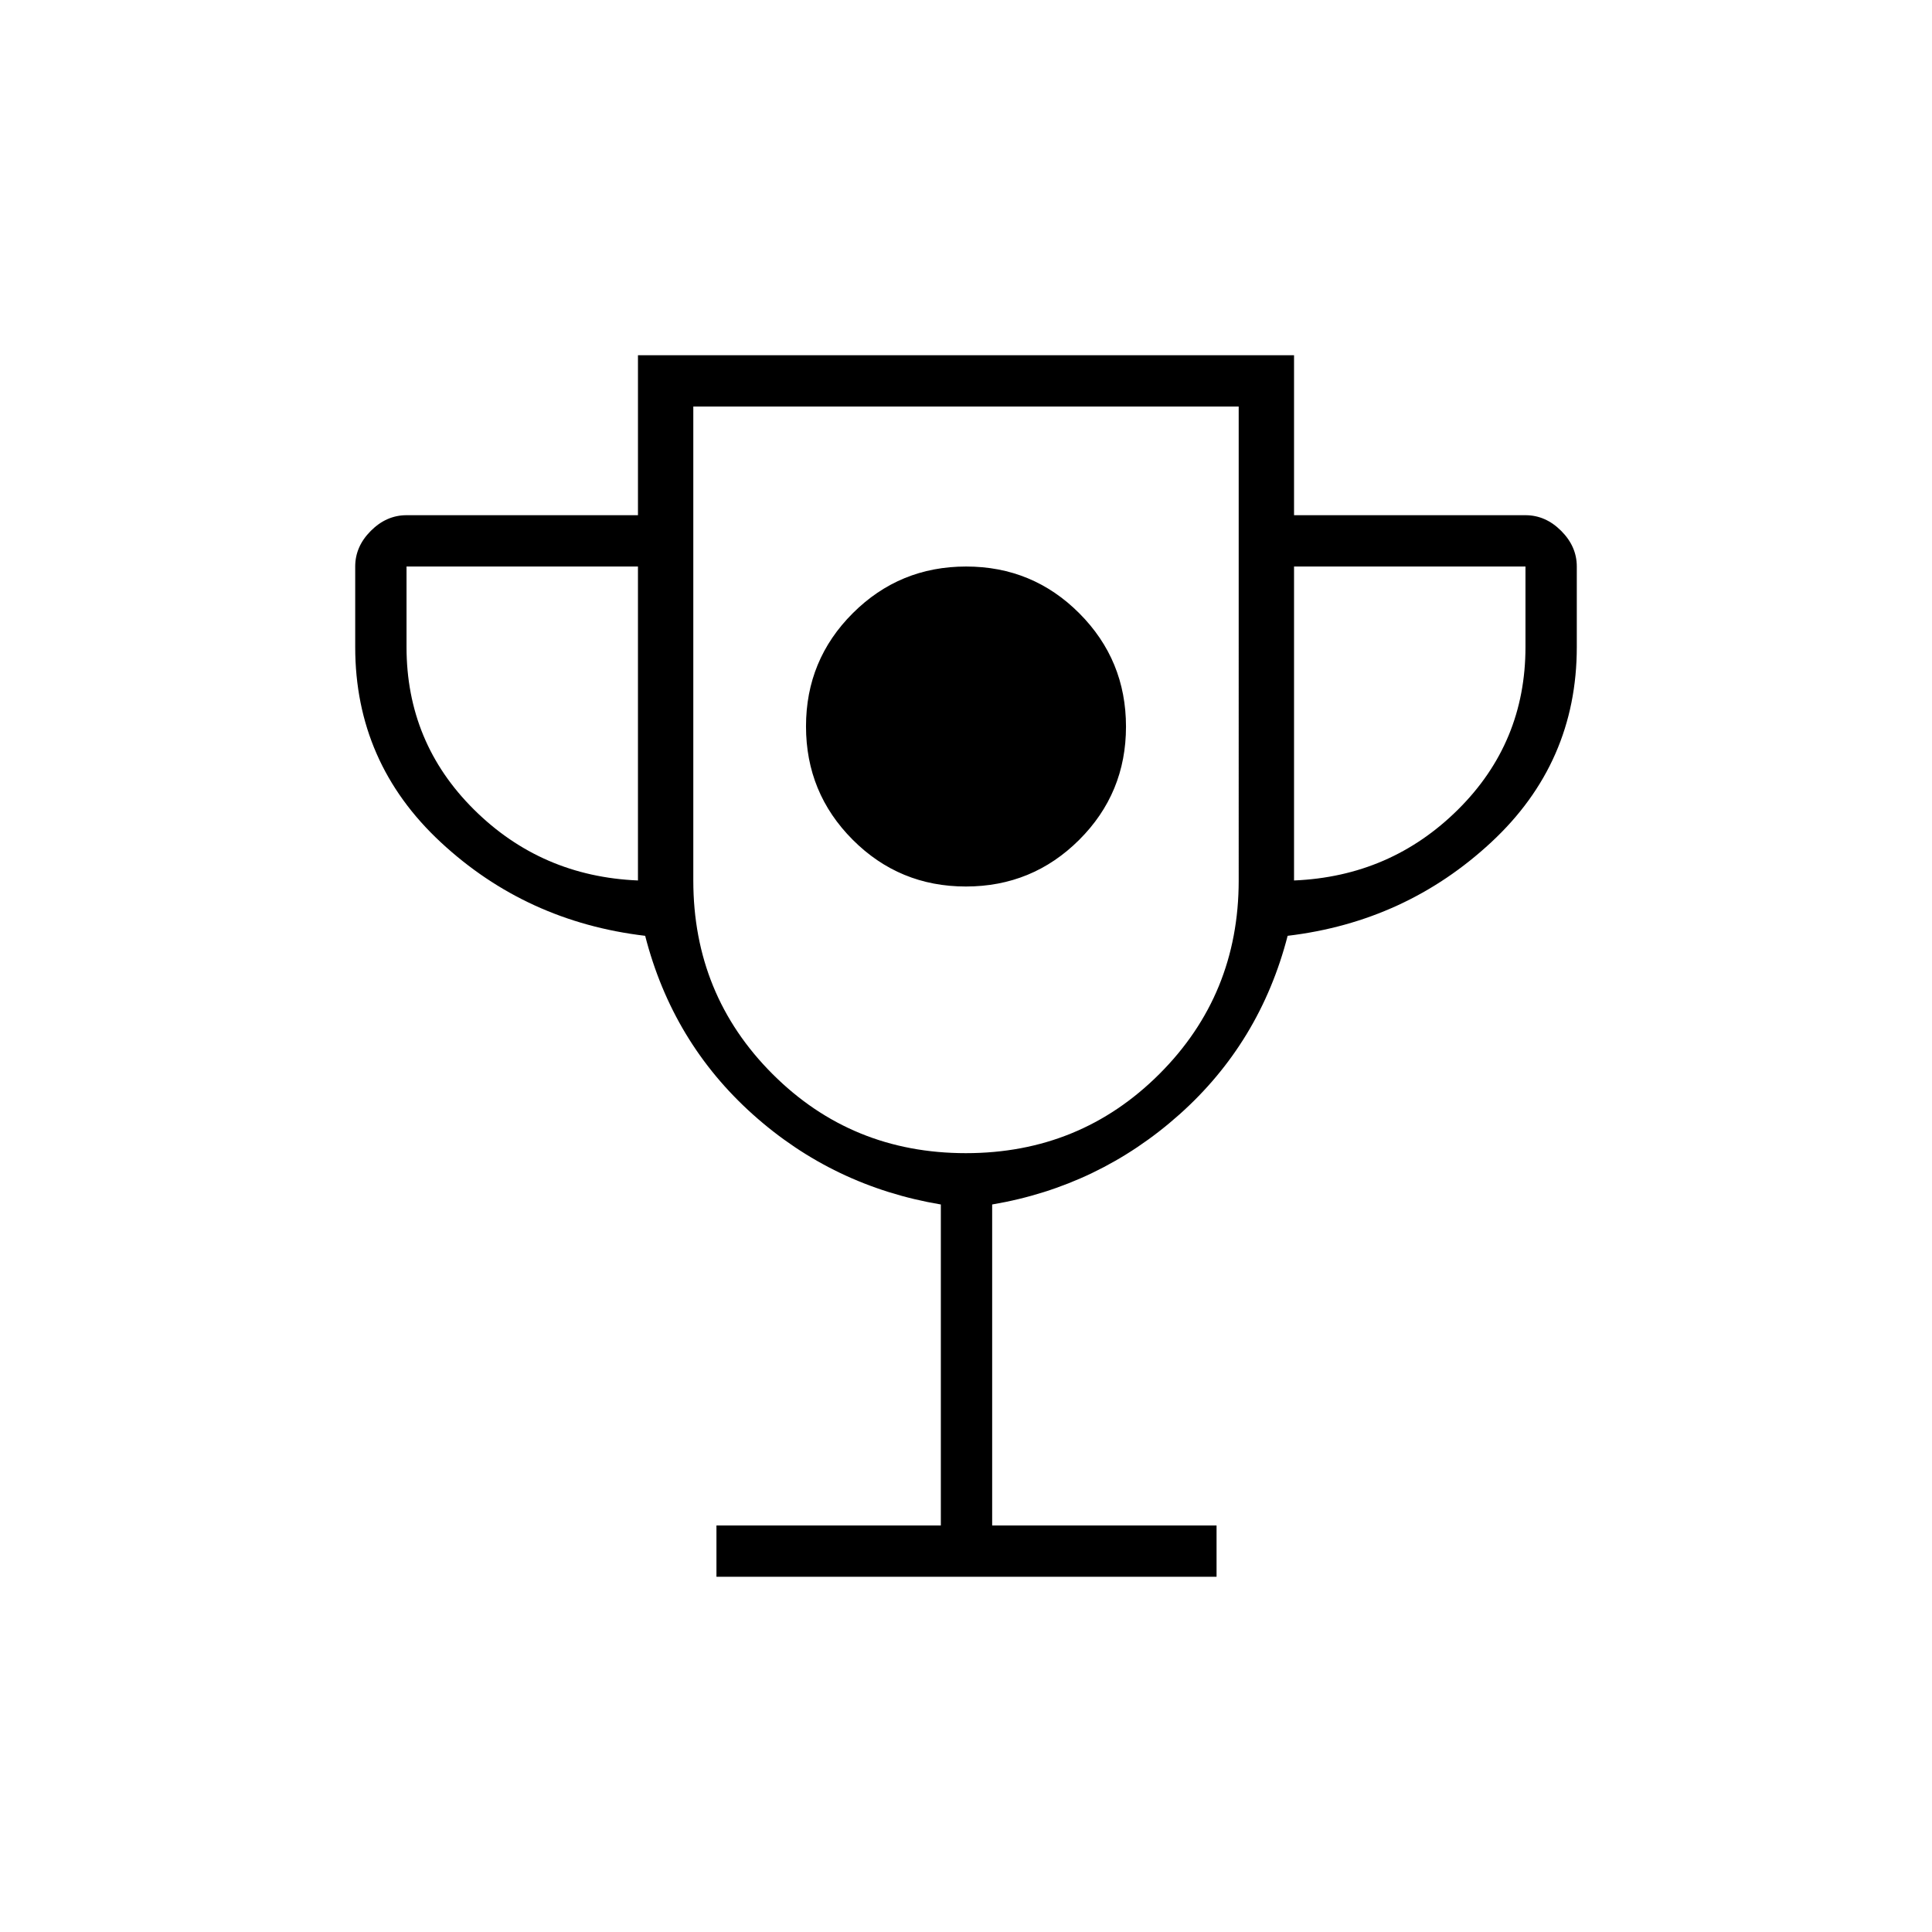 <svg xmlns="http://www.w3.org/2000/svg" height="24" viewBox="0 -960 960 960" width="24"><path d="M479.94-519.5q33.06 0 56.31-23.19t23.25-56.25q0-33.06-23.19-56.31t-56.25-23.25q-33.06 0-56.31 23.19t-23.25 56.25q0 33.06 23.19 56.31t56.25 23.25ZM356-176.5V-202h111.5v-159.5q-53.5-9-93.41-44.75Q334.19-442 320.58-495 261.5-502 219-541.5t-42.5-97v-40q0-9.97 7.77-17.73Q192.03-704 202-704h115v-79.5h326v79.5h115q9.97 0 17.73 7.77 7.77 7.76 7.77 17.73v40q0 57.5-42.5 97T639.82-495q-13.69 53-53.75 88.75Q546-370.5 493-361.5V-202h111.5v25.5H356Zm-39-346v-156H202v40q0 47.5 33.5 80.75T317-522.5ZM479.94-387q56.77 0 96.16-39.35 39.4-39.36 39.4-96.15V-758h-271v235.5q0 56.79 39.34 96.15Q423.17-387 479.94-387ZM643-522.5q48-2 81.5-35.25T758-638.5v-40H643v156Zm-163-50Z"/></svg>